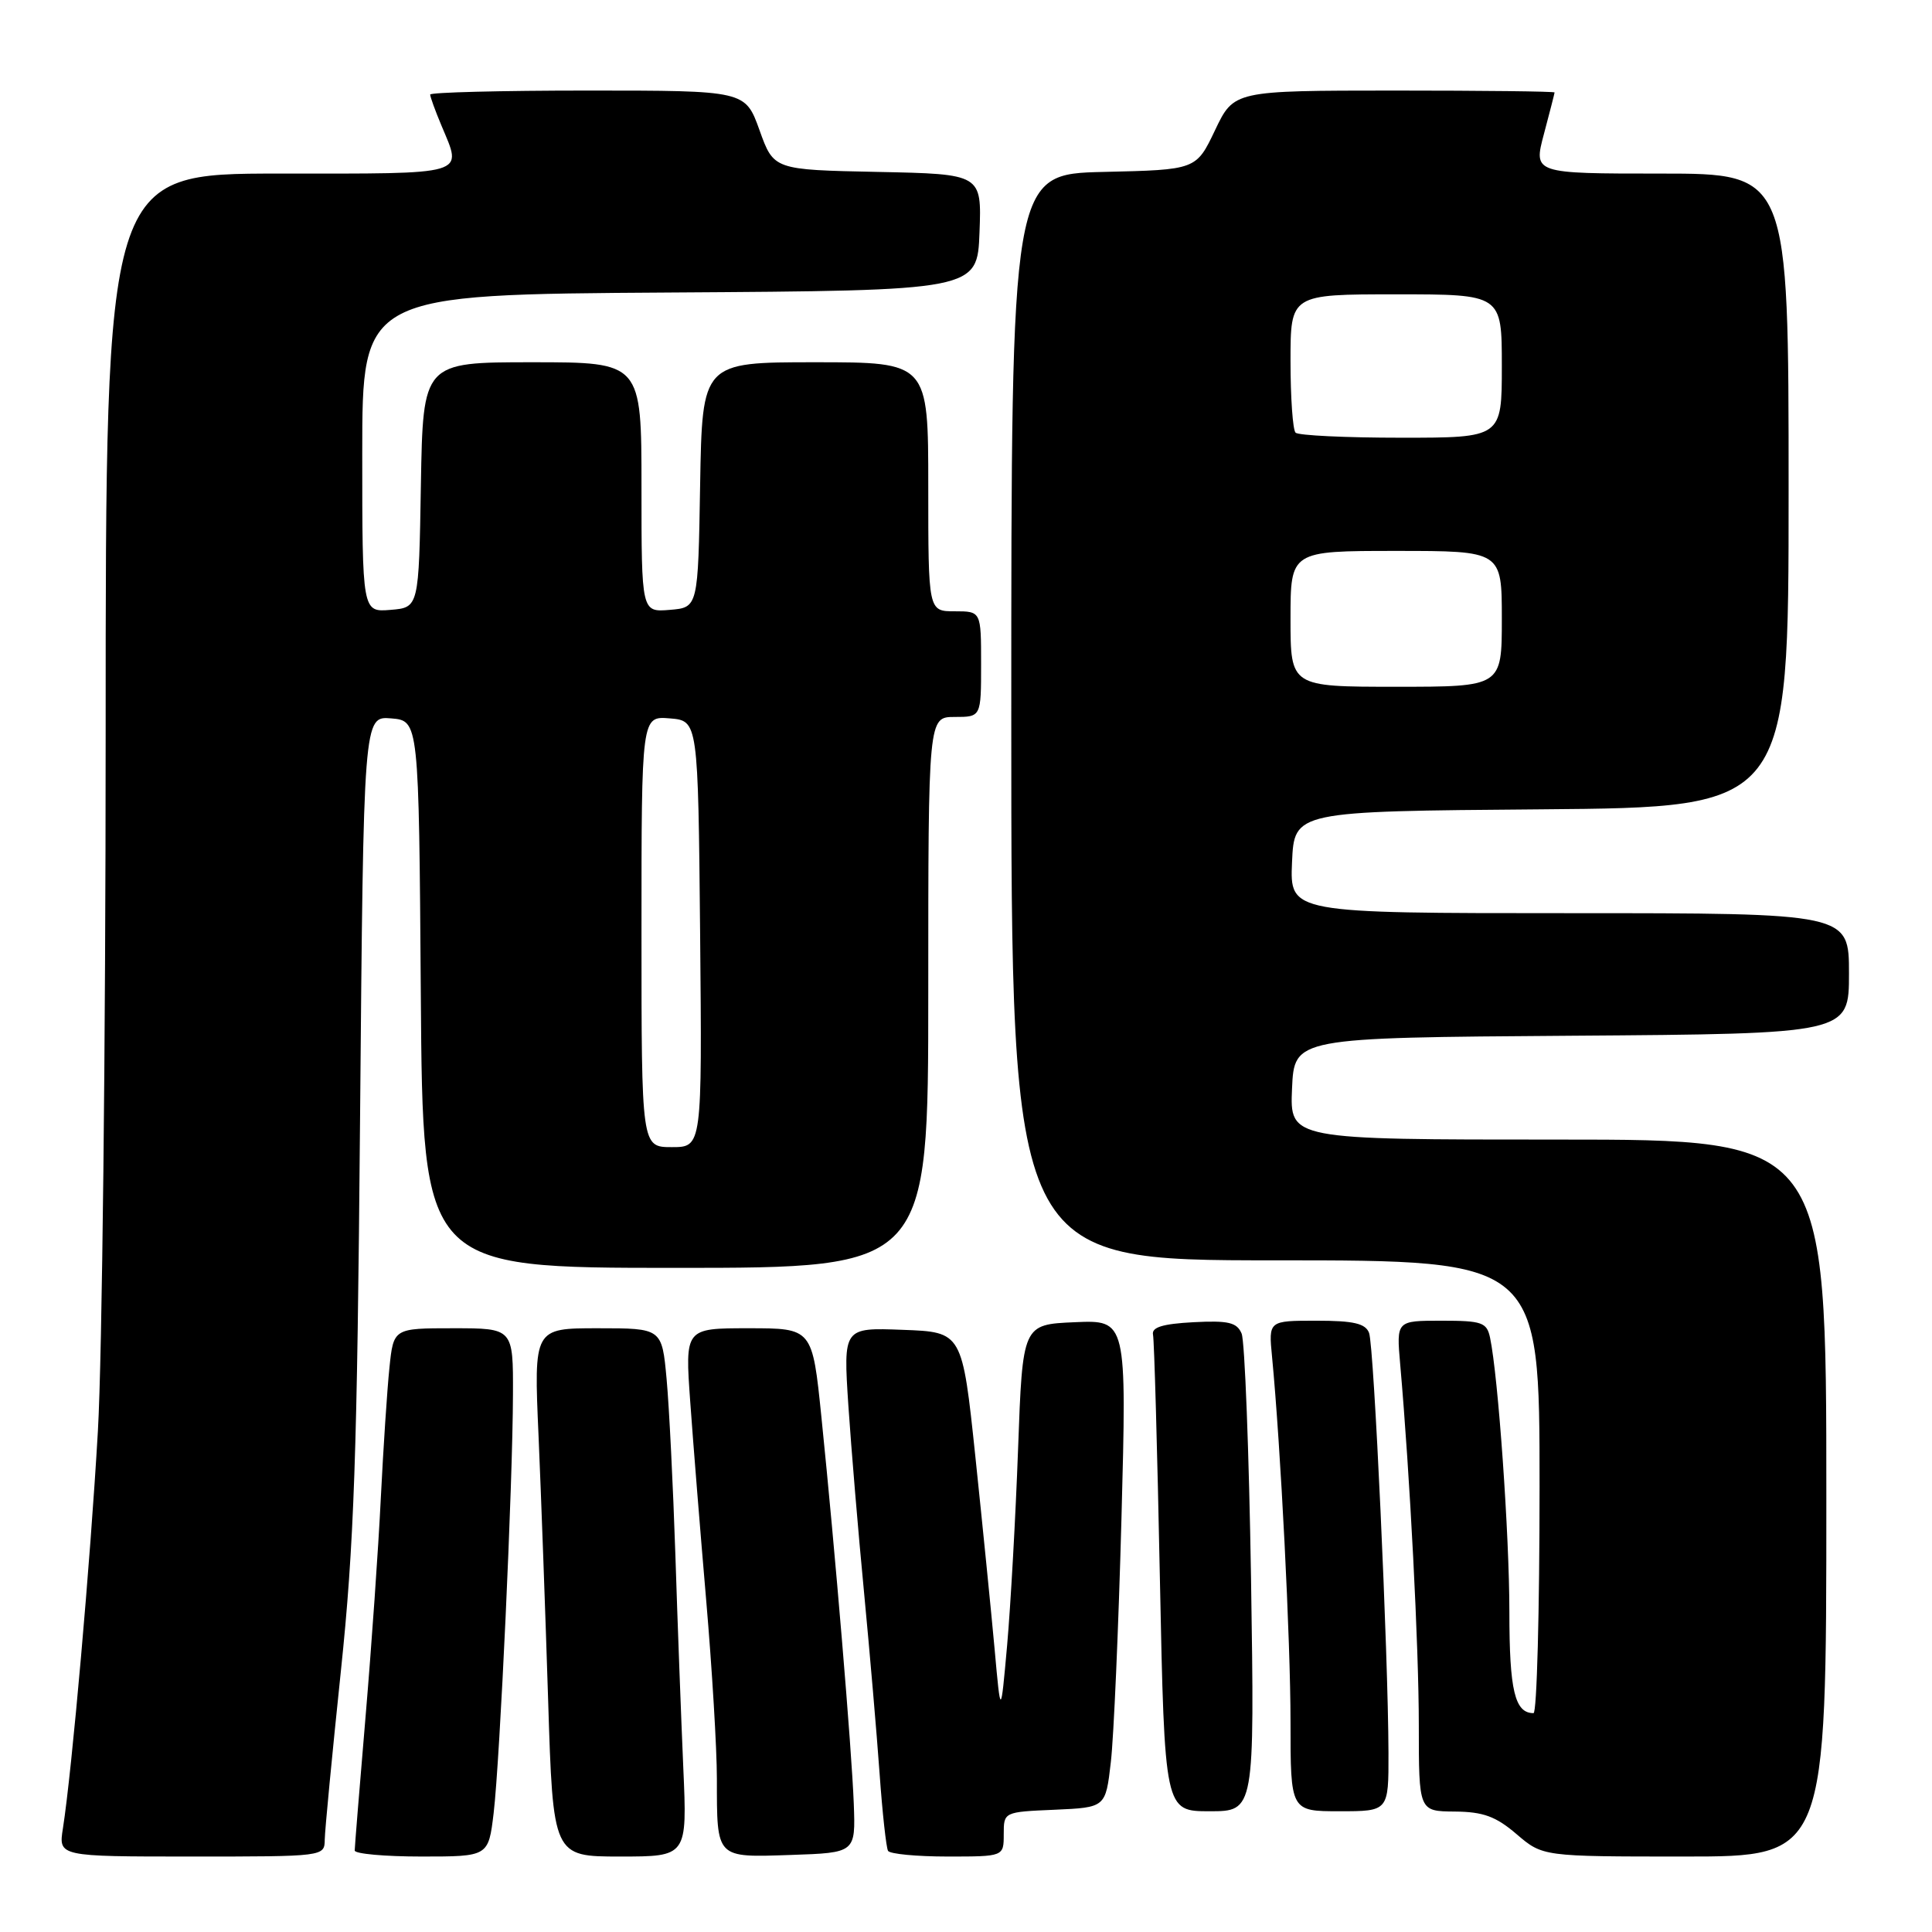 <?xml version="1.0" encoding="UTF-8" standalone="no"?>
<!DOCTYPE svg PUBLIC "-//W3C//DTD SVG 1.1//EN" "http://www.w3.org/Graphics/SVG/1.1/DTD/svg11.dtd" >
<svg xmlns="http://www.w3.org/2000/svg" xmlns:xlink="http://www.w3.org/1999/xlink" version="1.1" viewBox="0 0 256 256">
 <g >
 <path fill="currentColor"
d=" M 43.03 243.75 C 43.05 242.51 44.01 232.50 45.16 221.50 C 46.92 204.72 47.33 192.93 47.71 148.19 C 48.17 94.89 48.17 94.89 51.83 95.19 C 55.50 95.50 55.50 95.50 55.76 131.75 C 56.02 168.00 56.02 168.00 89.51 168.00 C 123.00 168.00 123.00 168.00 123.00 131.50 C 123.00 95.00 123.00 95.00 126.50 95.00 C 130.00 95.00 130.00 95.00 130.00 88.00 C 130.00 81.00 130.00 81.00 126.50 81.00 C 123.00 81.00 123.00 81.00 123.00 64.50 C 123.00 48.00 123.00 48.00 108.02 48.00 C 93.05 48.00 93.05 48.00 92.77 64.25 C 92.50 80.50 92.50 80.50 88.75 80.81 C 85.00 81.12 85.00 81.12 85.00 64.56 C 85.00 48.00 85.00 48.00 70.52 48.00 C 56.05 48.00 56.05 48.00 55.77 64.25 C 55.50 80.50 55.50 80.50 51.75 80.81 C 48.00 81.12 48.00 81.12 48.00 60.07 C 48.00 39.02 48.00 39.02 88.75 38.76 C 129.50 38.50 129.50 38.50 129.79 30.78 C 130.08 23.06 130.08 23.06 116.30 22.78 C 102.52 22.50 102.52 22.50 100.64 17.25 C 98.75 12.00 98.75 12.00 77.87 12.00 C 66.39 12.00 57.00 12.24 57.00 12.53 C 57.00 12.82 57.67 14.68 58.50 16.65 C 61.28 23.31 62.33 23.00 37.00 23.00 C 14.00 23.00 14.00 23.00 14.00 97.39 C 14.00 138.30 13.54 179.82 12.97 189.64 C 11.97 207.02 9.53 234.68 8.34 242.25 C 7.74 246.00 7.74 246.00 25.37 246.00 C 42.98 246.00 43.00 246.00 43.03 243.75 Z  M 65.41 240.25 C 66.25 233.15 67.94 196.63 67.97 184.75 C 68.00 176.00 68.00 176.00 60.07 176.00 C 52.14 176.00 52.14 176.00 51.60 181.25 C 51.30 184.14 50.79 191.90 50.46 198.50 C 50.14 205.10 49.23 218.13 48.44 227.45 C 47.65 236.78 47.00 244.77 47.00 245.20 C 47.00 245.64 50.99 246.00 55.86 246.00 C 64.72 246.00 64.72 246.00 65.41 240.25 Z  M 90.54 234.25 C 90.26 227.79 89.78 215.07 89.49 206.00 C 89.19 196.93 88.67 186.46 88.33 182.75 C 87.71 176.00 87.71 176.00 79.22 176.00 C 70.73 176.00 70.73 176.00 71.36 190.25 C 71.70 198.09 72.27 213.84 72.63 225.25 C 73.28 246.00 73.28 246.00 82.17 246.00 C 91.06 246.00 91.06 246.00 90.54 234.25 Z  M 113.13 239.00 C 112.85 231.73 110.67 205.65 108.84 187.75 C 107.64 176.00 107.64 176.00 99.20 176.00 C 90.76 176.00 90.76 176.00 91.46 185.75 C 91.84 191.11 92.79 202.93 93.57 212.00 C 94.35 221.07 94.99 231.73 94.99 235.67 C 95.00 246.35 94.79 246.12 104.81 245.79 C 113.37 245.50 113.37 245.50 113.13 239.00 Z  M 133.00 243.05 C 133.00 240.09 133.01 240.09 139.75 239.80 C 146.50 239.50 146.50 239.50 147.19 233.50 C 147.58 230.20 148.21 215.67 148.60 201.20 C 149.30 174.90 149.30 174.90 142.40 175.20 C 135.50 175.50 135.50 175.50 134.90 192.00 C 134.57 201.07 133.91 212.78 133.45 218.00 C 132.60 227.50 132.60 227.50 131.79 218.50 C 131.34 213.55 130.19 202.07 129.24 193.00 C 127.50 176.50 127.50 176.50 119.62 176.21 C 111.74 175.91 111.74 175.91 112.41 186.21 C 112.79 191.87 113.72 203.03 114.49 211.00 C 115.25 218.97 116.18 229.78 116.55 235.00 C 116.92 240.22 117.43 244.84 117.67 245.25 C 117.92 245.66 121.47 246.00 125.56 246.00 C 133.00 246.00 133.00 246.00 133.00 243.05 Z  M 242.00 198.50 C 242.00 151.00 242.00 151.00 206.45 151.00 C 170.91 151.00 170.91 151.00 171.20 144.25 C 171.50 137.50 171.50 137.50 208.25 137.24 C 245.00 136.98 245.00 136.98 245.00 128.99 C 245.00 121.00 245.00 121.00 207.95 121.00 C 170.91 121.00 170.91 121.00 171.20 114.25 C 171.50 107.50 171.50 107.50 204.25 107.24 C 237.00 106.97 237.00 106.97 237.00 64.99 C 237.00 23.00 237.00 23.00 220.09 23.00 C 203.18 23.00 203.18 23.00 204.58 17.75 C 205.35 14.86 205.98 12.39 205.99 12.25 C 205.99 12.11 196.44 12.00 184.75 12.00 C 163.50 12.01 163.50 12.01 161.00 17.25 C 158.50 22.50 158.50 22.50 146.25 22.78 C 134.00 23.06 134.00 23.06 134.00 95.03 C 134.00 167.00 134.00 167.00 169.00 167.00 C 204.00 167.00 204.00 167.00 204.00 197.00 C 204.00 213.50 203.64 227.00 203.20 227.00 C 200.72 227.00 200.00 224.01 200.00 213.60 C 200.00 203.36 198.52 182.38 197.44 177.25 C 197.01 175.22 196.38 175.00 191.00 175.00 C 185.03 175.00 185.03 175.00 185.53 180.75 C 186.83 195.52 188.00 218.22 188.00 228.58 C 188.00 240.00 188.00 240.00 192.75 240.04 C 196.53 240.07 198.21 240.68 200.96 243.04 C 204.42 246.00 204.42 246.00 223.21 246.00 C 242.00 246.00 242.00 246.00 242.00 198.50 Z  M 165.77 209.25 C 165.50 192.34 164.94 177.69 164.52 176.70 C 163.89 175.22 162.76 174.96 158.13 175.20 C 154.04 175.42 152.58 175.87 152.78 176.85 C 152.94 177.59 153.35 192.10 153.69 209.10 C 154.32 240.00 154.32 240.00 160.28 240.00 C 166.24 240.00 166.24 240.00 165.77 209.25 Z  M 183.98 232.25 C 183.94 219.04 182.06 178.32 181.41 176.62 C 180.93 175.36 179.36 175.00 174.44 175.00 C 168.09 175.00 168.09 175.00 168.55 179.75 C 169.70 191.69 171.00 217.40 171.00 228.16 C 171.00 240.00 171.00 240.00 177.50 240.00 C 184.00 240.00 184.00 240.00 183.98 232.25 Z  M 85.00 123.44 C 85.00 94.88 85.00 94.88 88.75 95.19 C 92.50 95.50 92.50 95.50 92.77 123.75 C 93.03 152.00 93.03 152.00 89.02 152.00 C 85.00 152.00 85.00 152.00 85.00 123.44 Z  M 171.00 82.00 C 171.00 73.00 171.00 73.00 185.00 73.00 C 199.00 73.00 199.00 73.00 199.00 82.00 C 199.00 91.00 199.00 91.00 185.00 91.00 C 171.00 91.00 171.00 91.00 171.00 82.00 Z  M 171.67 57.33 C 171.30 56.97 171.00 52.69 171.00 47.83 C 171.00 39.00 171.00 39.00 185.00 39.00 C 199.00 39.00 199.00 39.00 199.00 48.50 C 199.00 58.00 199.00 58.00 185.67 58.00 C 178.33 58.00 172.03 57.70 171.67 57.33 Z "/>
</g>
</svg>